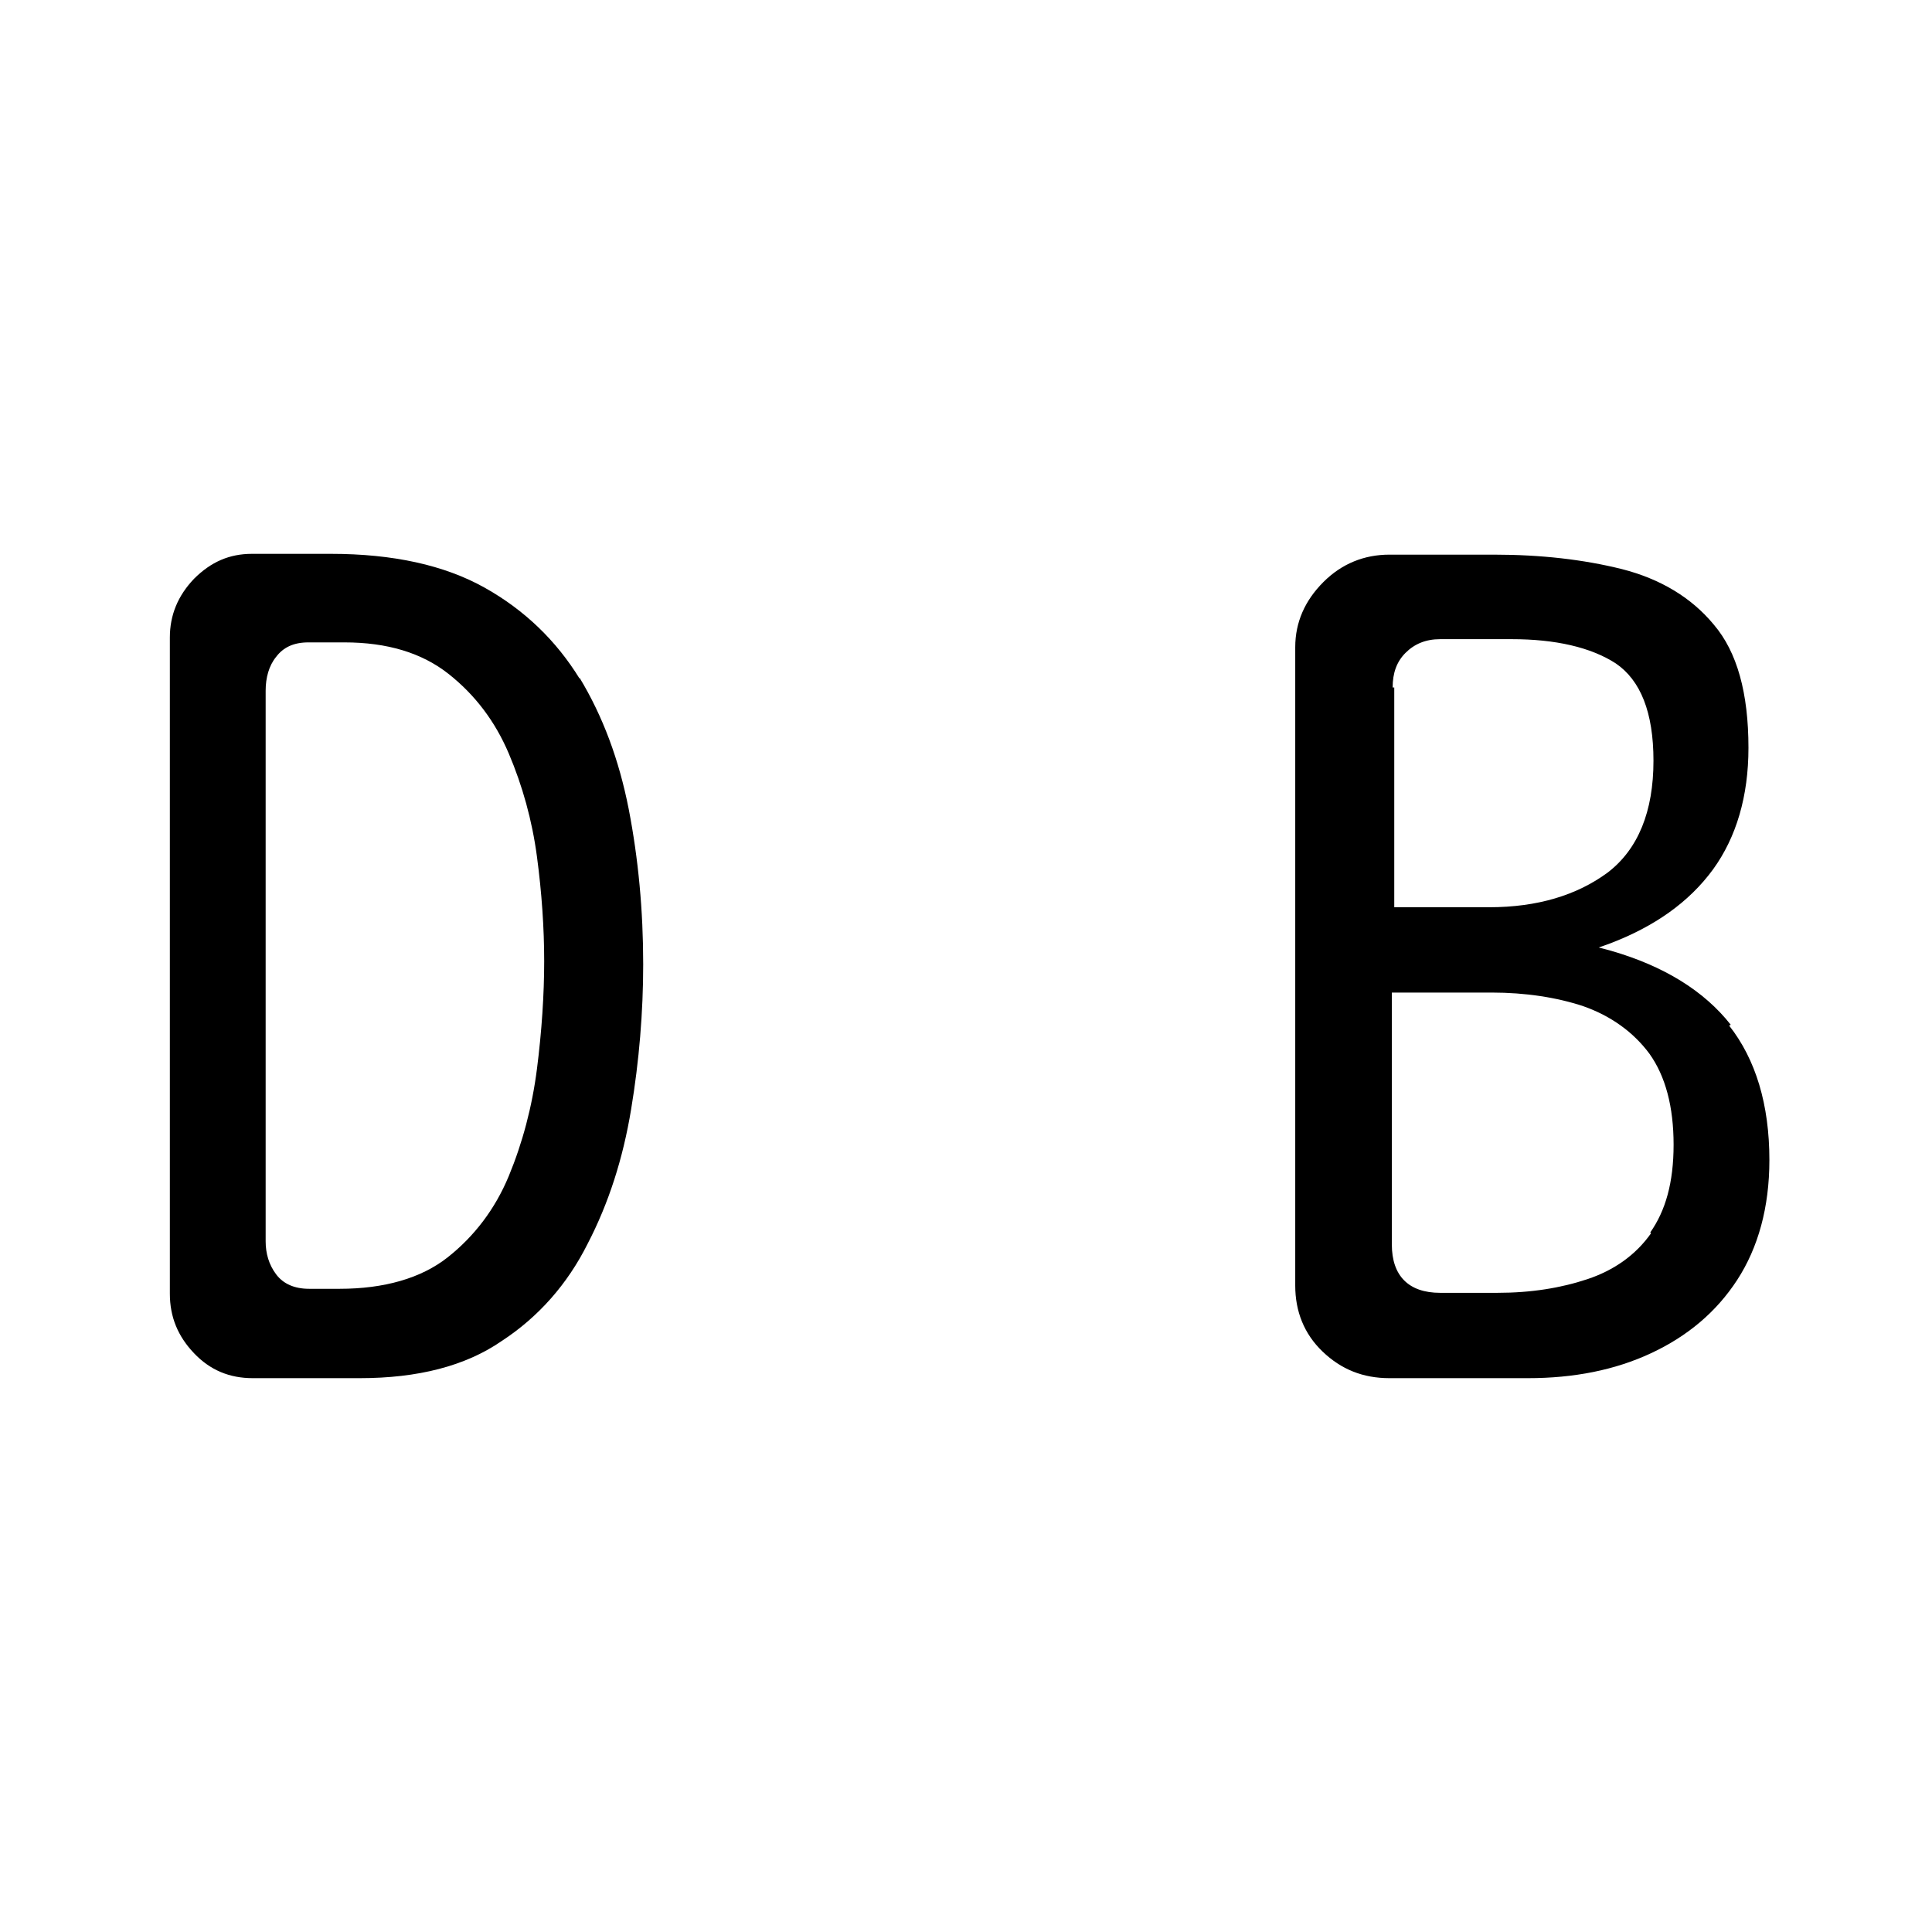 <?xml version="1.0" encoding="UTF-8"?>
<svg id="FF" xmlns="http://www.w3.org/2000/svg" viewBox="0 0 24 24">
  <path d="M7.2,8.43c-.29-.47-.68-.85-1.18-1.13-.5-.28-1.14-.42-1.91-.42h-.98c-.28,0-.51.1-.72.31-.2.21-.3.45-.3.73v8.15c0,.29.1.53.3.74.2.21.44.31.73.31h1.33c.72,0,1.31-.15,1.76-.46.46-.3.82-.71,1.07-1.21.26-.5.44-1.06.54-1.67.1-.6.15-1.21.15-1.8,0-.67-.06-1.31-.18-1.93-.12-.61-.32-1.15-.61-1.63ZM6.67,13.28c-.06.47-.18.92-.35,1.33-.17.41-.43.75-.76,1.01-.33.26-.79.39-1.34.39h-.38c-.18,0-.32-.06-.41-.18-.09-.12-.13-.26-.13-.41v-6.84c0-.16.04-.31.13-.42.09-.12.22-.18.4-.18h.45c.53,0,.96.13,1.29.39.33.26.58.59.75.99.17.4.29.83.35,1.28.06.45.09.89.09,1.3s-.03.87-.09,1.34Z"/>
  <path d="M21.5,12.73c-.33-.42-.83-.73-1.49-.92l-.15-.04.14-.05c.55-.21.98-.51,1.28-.92.29-.4.44-.91.44-1.51,0-.68-.14-1.19-.43-1.53-.28-.34-.67-.57-1.14-.69-.48-.12-1.01-.18-1.59-.18h-1.3c-.31,0-.59.11-.82.34s-.35.5-.35.81v7.93c0,.32.11.6.34.82.23.22.5.33.83.33h1.72c.57,0,1.08-.1,1.53-.31.45-.21.81-.51,1.07-.91.26-.4.4-.9.4-1.49,0-.69-.17-1.25-.5-1.67ZM17.3,8.54c0-.18.05-.32.16-.43.11-.11.25-.17.43-.17h.89c.54,0,.98.1,1.29.3.31.21.47.61.47,1.21,0,.63-.19,1.1-.57,1.39-.38.28-.87.43-1.47.43h-1.18v-2.73ZM20.51,15.32c-.19.27-.46.46-.79.57-.33.11-.7.17-1.12.17h-.71c-.39,0-.6-.21-.6-.6v-3.13h1.24c.42,0,.81.06,1.14.17.34.12.62.32.82.59.2.28.3.66.3,1.13s-.1.82-.29,1.09Z"/>
</svg>